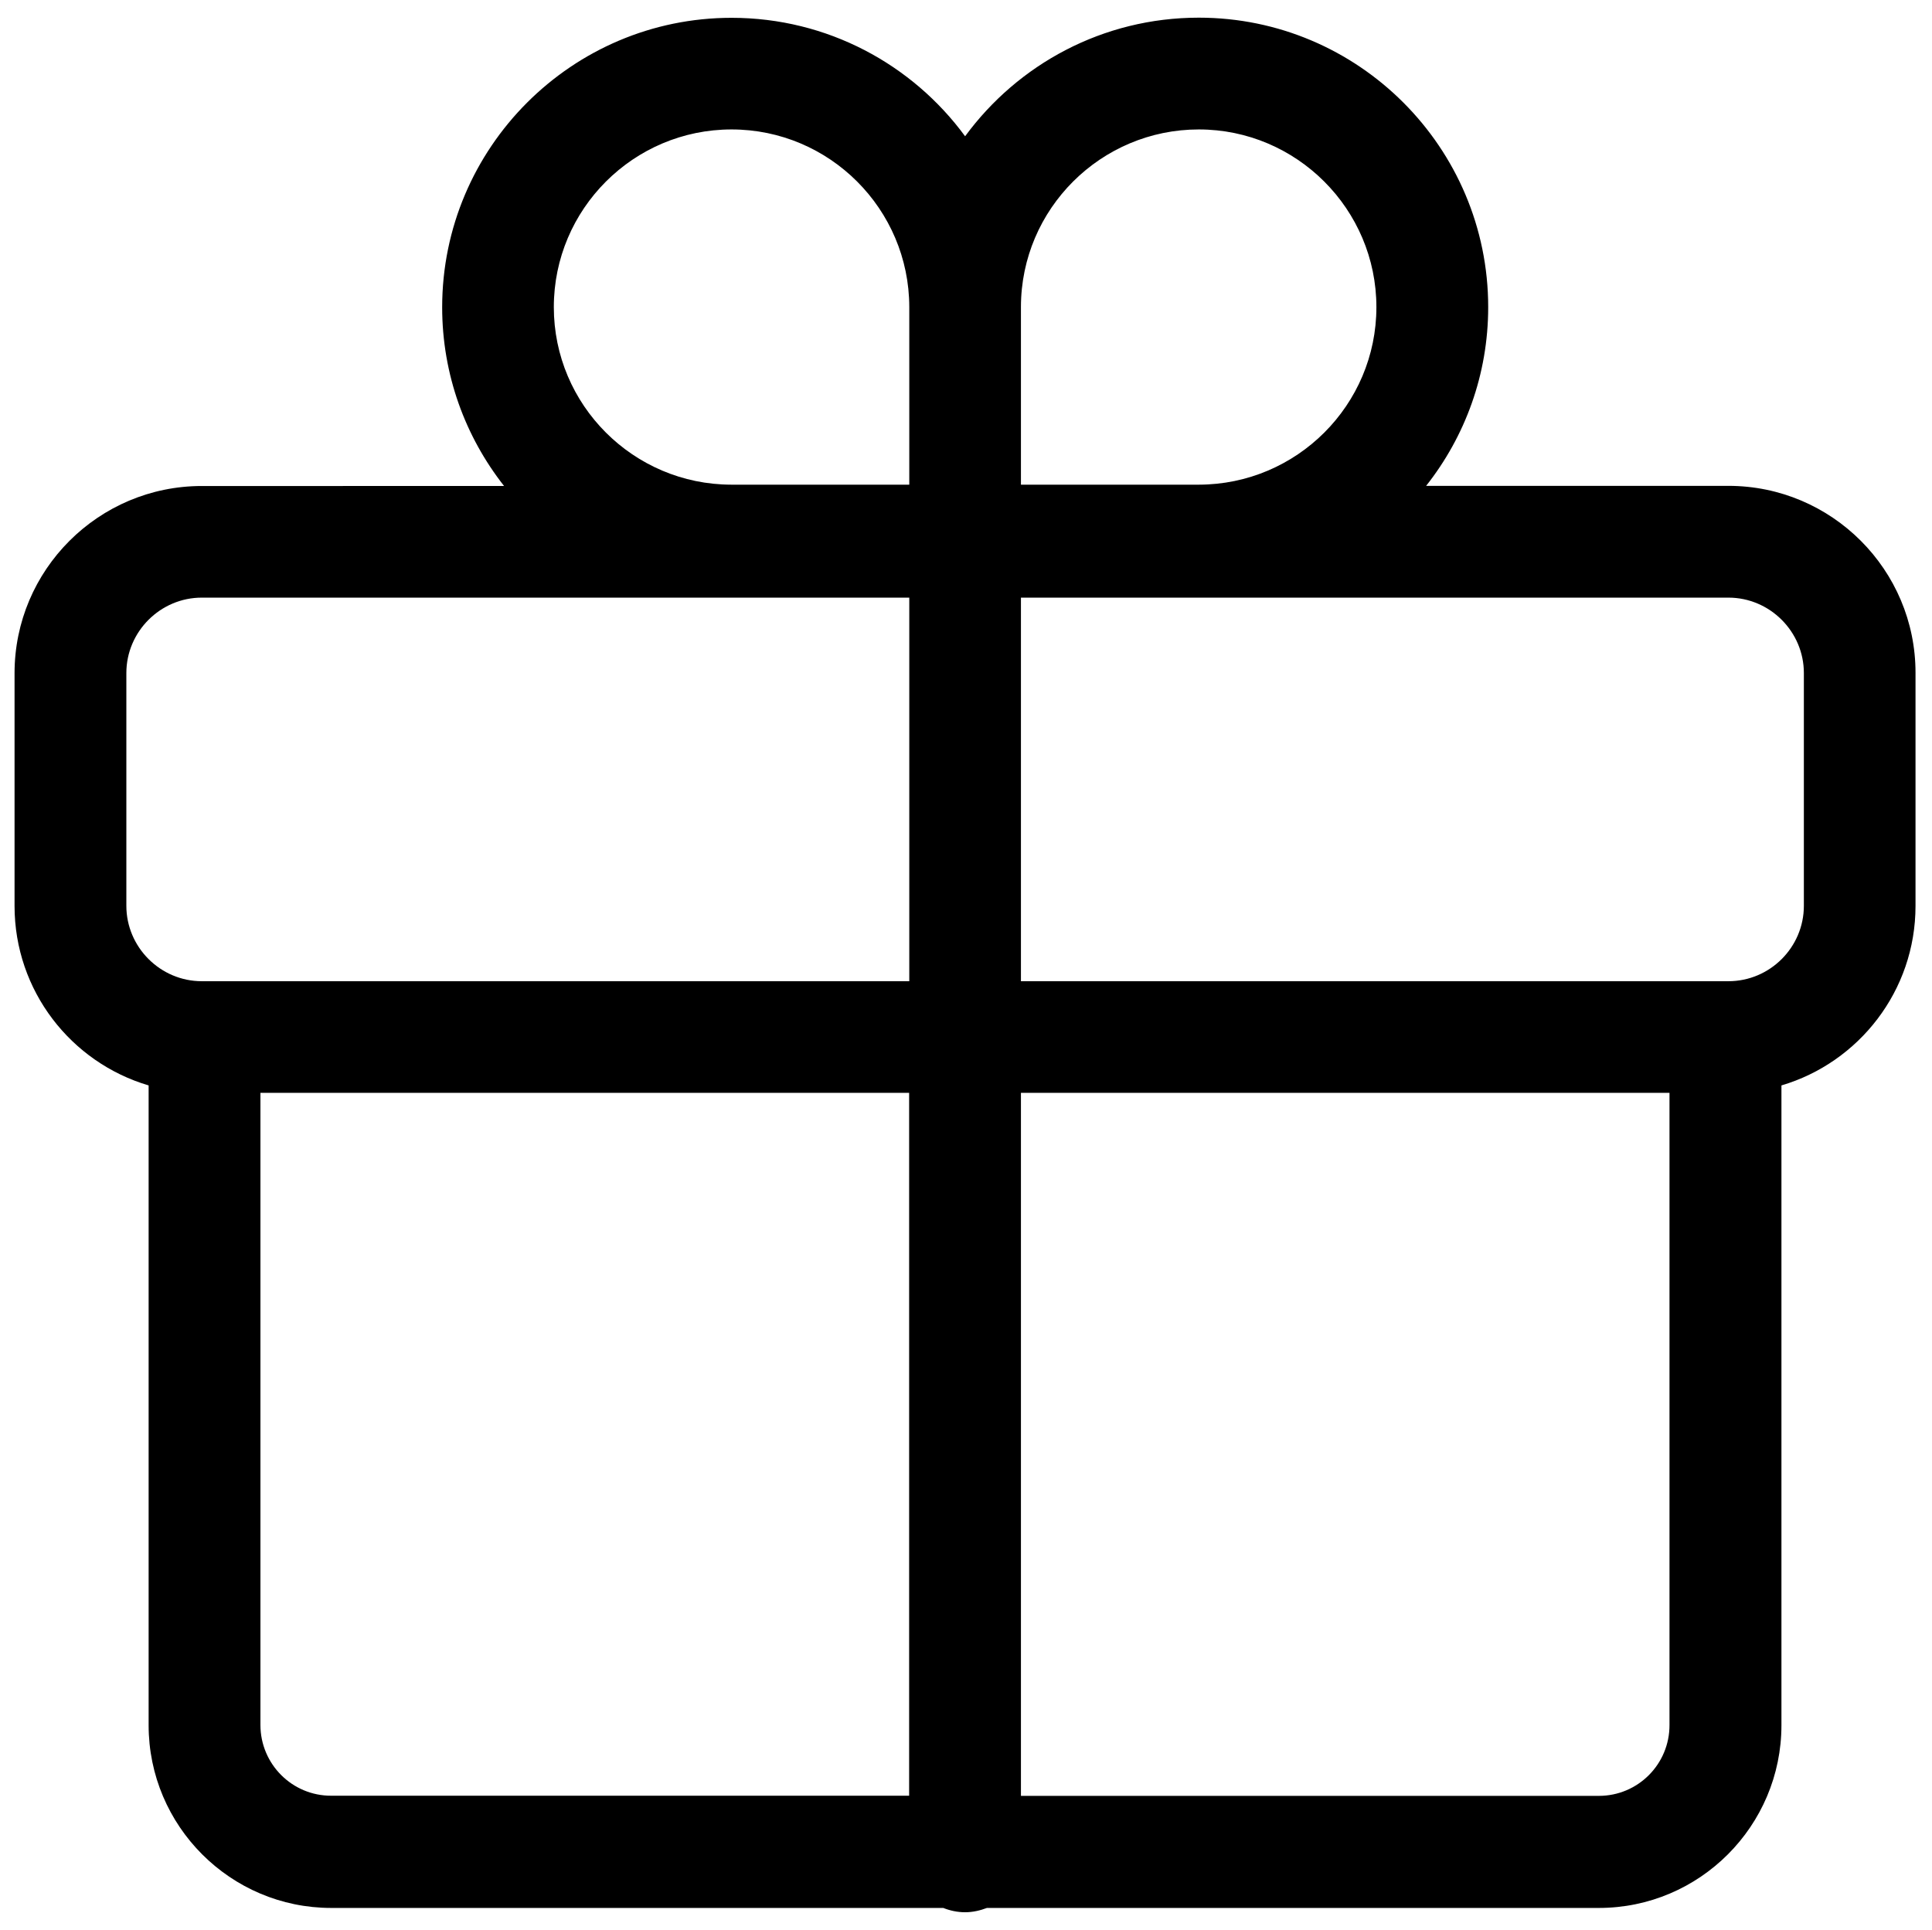 <?xml version="1.0" encoding="utf-8"?>
<!-- Generator: Adobe Illustrator 16.0.0, SVG Export Plug-In . SVG Version: 6.00 Build 0)  -->
<!DOCTYPE svg PUBLIC "-//W3C//DTD SVG 1.1//EN" "http://www.w3.org/Graphics/SVG/1.1/DTD/svg11.dtd">
<svg version="1.1" id="图层_1" xmlns="http://www.w3.org/2000/svg" xmlns:xlink="http://www.w3.org/1999/xlink" x="0px" y="0px"
	 width="13.012px" height="13px" viewBox="0 0 13.012 13" enable-background="new 0 0 13.012 13" xml:space="preserve">
<path d="M11.641,3.273H9.605c0.262-0.332,0.418-0.75,0.418-1.204c0-1.075-0.874-1.95-1.949-1.95c-0.646,0-1.218,0.314-1.574,0.799
	C6.145,0.434,5.572,0.12,4.927,0.12c-1.075,0-1.949,0.875-1.949,1.95c0,0.454,0.156,0.872,0.417,1.204H1.359
	c-0.695,0-1.261,0.565-1.261,1.261v1.568c0,0.572,0.381,1.055,0.903,1.209v4.31c0,0.679,0.552,1.231,1.23,1.231h4.122
	c0.045,0.018,0.095,0.029,0.147,0.029s0.102-0.012,0.147-0.029h4.121c0.679,0,1.23-0.553,1.23-1.231v-4.31
	c0.521-0.154,0.903-0.637,0.903-1.209V4.534C12.902,3.838,12.336,3.273,11.641,3.273z M8.074,0.872c0.658,0,1.196,0.537,1.196,1.197
	c0,0.659-0.536,1.195-1.196,1.196H6.876V2.07c0-0.001,0-0.002,0-0.003C6.877,1.408,7.414,0.872,8.074,0.872z M4.927,0.872
	c0.66,0,1.196,0.537,1.197,1.196v1.197H4.929c-0.001,0-0.003,0-0.004,0C4.266,3.264,3.73,2.728,3.73,2.069
	C3.73,1.409,4.267,0.872,4.927,0.872z M0.851,6.102V4.534c0-0.279,0.229-0.508,0.508-0.508h4.765V6.61H1.359
	C1.08,6.61,0.851,6.381,0.851,6.102z M1.754,11.62V7.362h4.369v4.735H2.231C1.968,12.098,1.754,11.884,1.754,11.62z M10.768,12.098
	H6.876V7.362h4.368v4.258C11.245,11.884,11.032,12.098,10.768,12.098z M12.149,6.102c0,0.28-0.229,0.508-0.508,0.508H6.876V4.026
	h4.765c0.279,0,0.508,0.229,0.508,0.508V6.102z"/>
</svg>
